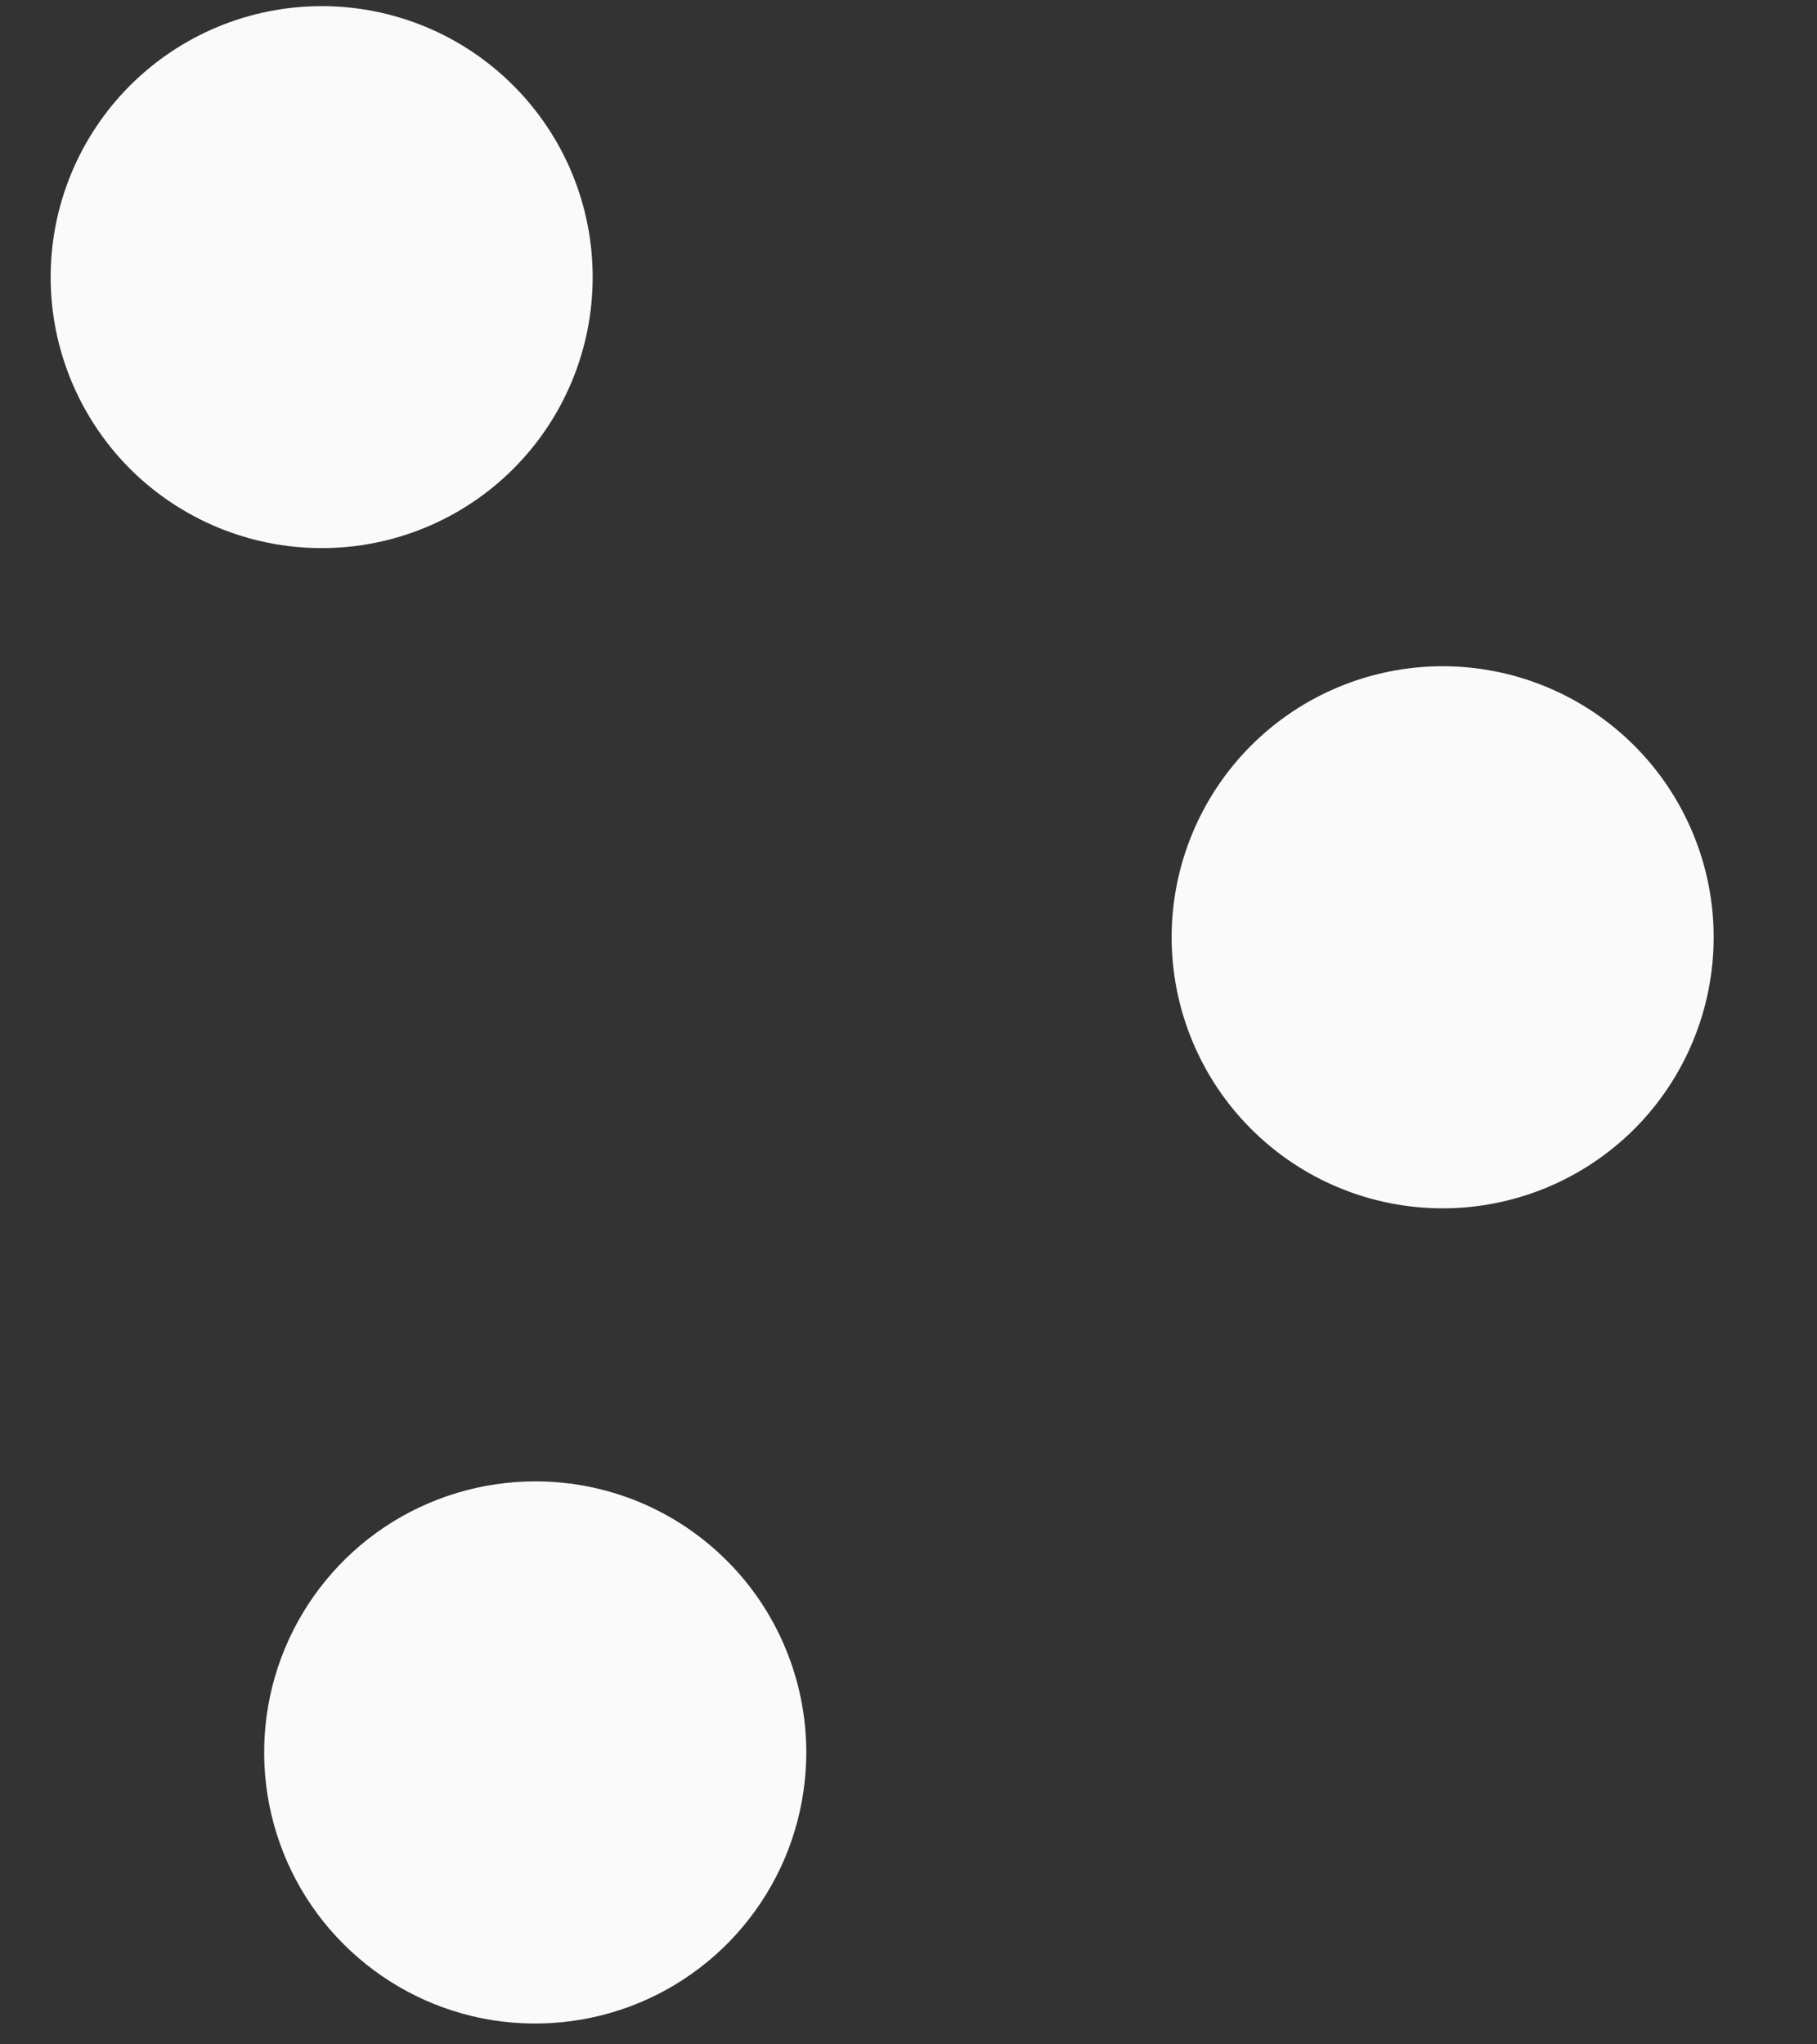 <svg width="16" height="18" viewBox="0 0 16 18" fill="none" xmlns="http://www.w3.org/2000/svg">
<rect x="0" y="0" width="16" height="18" fill="#333333" stroke="none"/>
<path d="M2.833 0.054C3.466 0.054 4.073 0.305 4.52 0.753C4.968 1.2 5.219 1.807 5.219 2.44C5.219 3.073 4.968 3.68 4.52 4.128C4.073 4.575 3.466 4.826 2.833 4.826C2.2 4.826 1.593 4.575 1.145 4.128C0.698 3.68 0.446 3.073 0.446 2.44C0.446 1.807 0.698 1.2 1.145 0.753C1.593 0.305 2.2 0.054 2.833 0.054Z" fill="#FAFAFA"/>
<path d="M12.703 5.866C13.336 5.866 13.943 6.117 14.391 6.565C14.838 7.012 15.09 7.619 15.09 8.252C15.09 8.885 14.839 9.492 14.392 9.94C13.944 10.387 13.337 10.639 12.704 10.639C12.071 10.639 11.464 10.388 11.017 9.94C10.569 9.493 10.318 8.886 10.317 8.253C10.317 7.62 10.569 7.013 11.016 6.565C11.463 6.118 12.07 5.866 12.703 5.866Z" fill="#FAFAFA"/>
<path d="M4.714 13.043C5.027 13.043 5.337 13.104 5.627 13.224C5.916 13.344 6.18 13.52 6.401 13.742C6.623 13.963 6.798 14.226 6.918 14.516C7.038 14.805 7.1 15.116 7.1 15.429C7.1 15.901 6.96 16.363 6.698 16.755C6.436 17.148 6.063 17.454 5.627 17.635C5.191 17.815 4.711 17.863 4.247 17.771C3.784 17.679 3.359 17.451 3.025 17.117C2.691 16.784 2.464 16.358 2.372 15.895C2.28 15.432 2.327 14.952 2.508 14.516C2.689 14.08 2.995 13.707 3.387 13.445C3.78 13.183 4.242 13.043 4.714 13.043Z" fill="#FAFAFA"/>
</svg>
